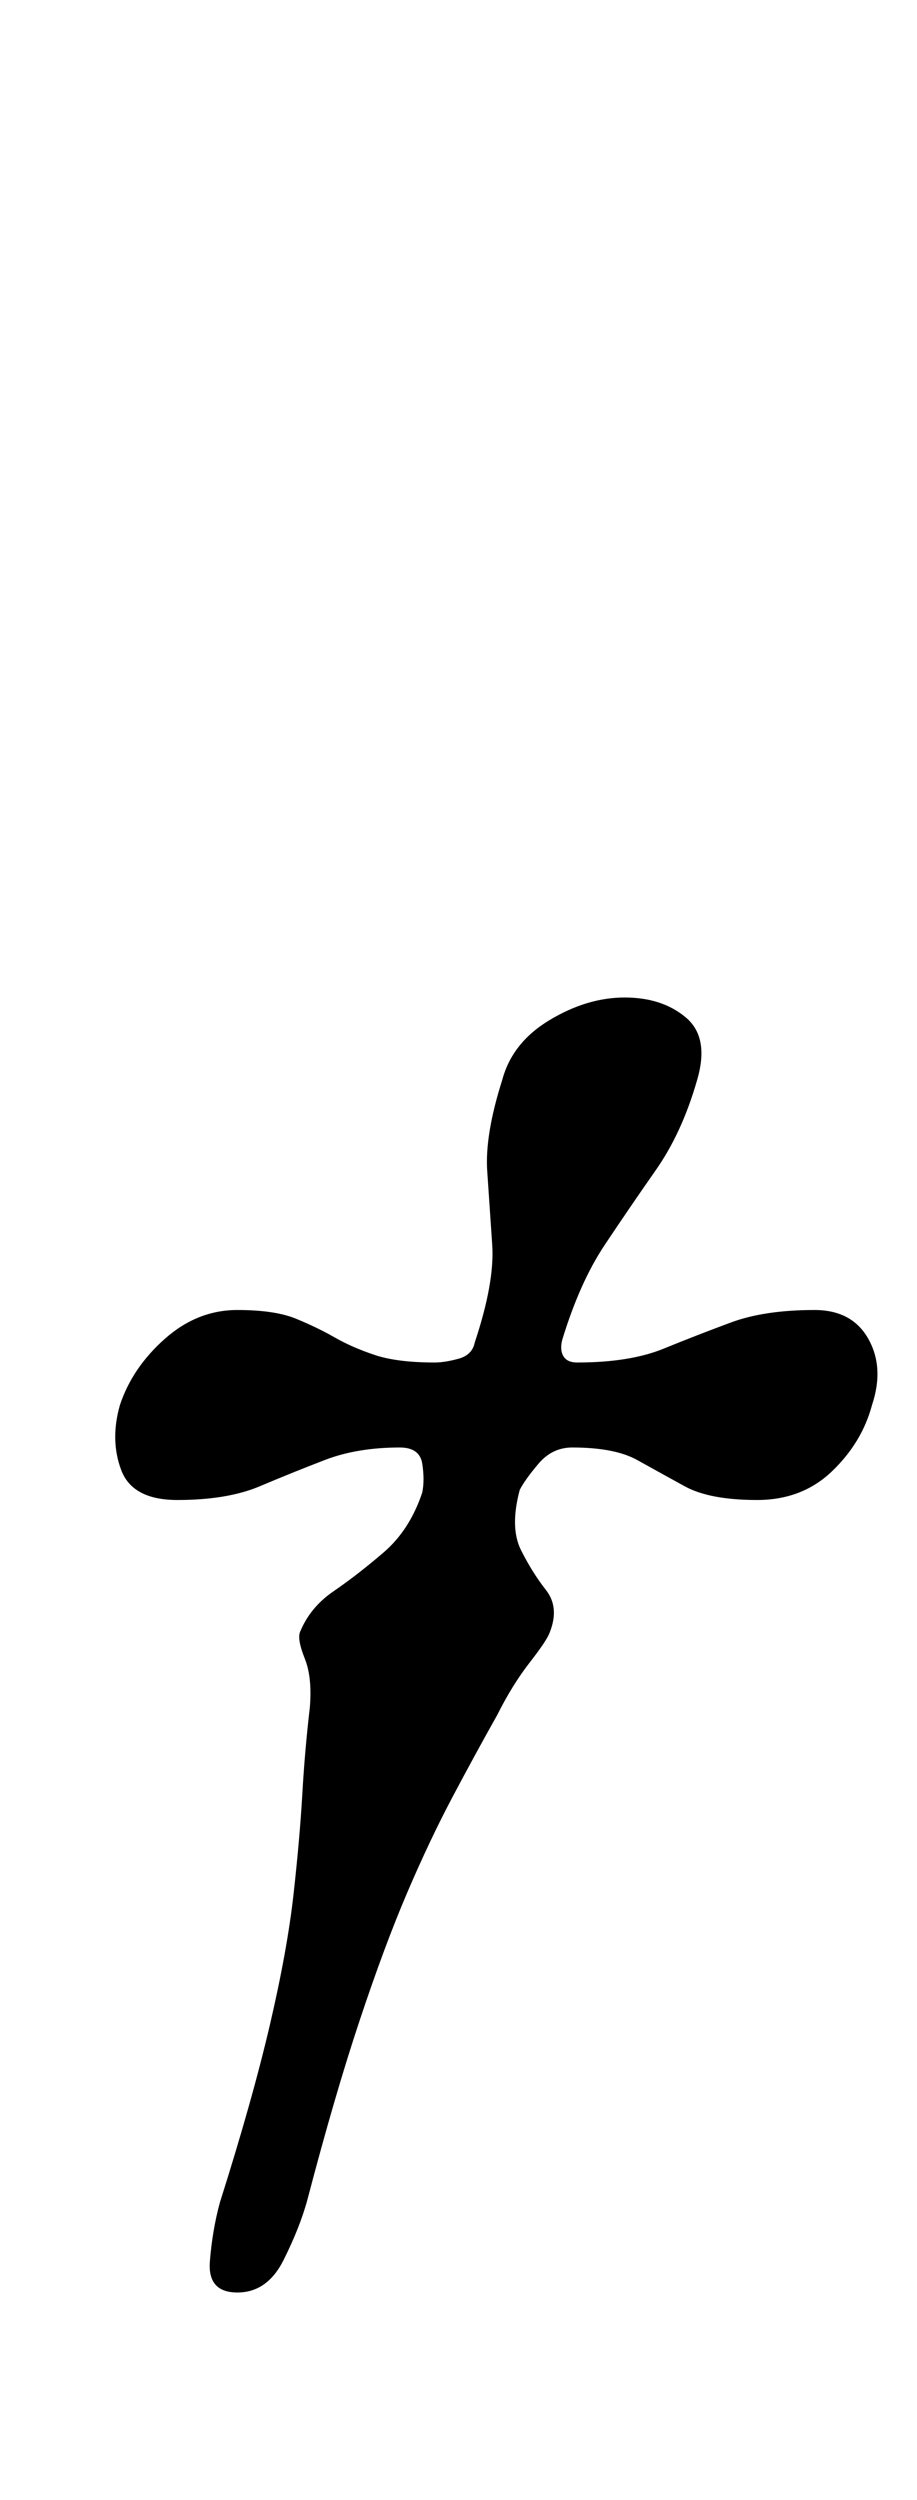 <?xml version="1.0" standalone="no"?>
<!DOCTYPE svg PUBLIC "-//W3C//DTD SVG 1.1//EN" "http://www.w3.org/Graphics/SVG/1.1/DTD/svg11.dtd" >
<svg xmlns="http://www.w3.org/2000/svg" xmlns:xlink="http://www.w3.org/1999/xlink" version="1.1" viewBox="-10 0 367 1000">
  <g transform="matrix(1 0 0 -1 0 800)">
   <path fill="currentColor"
d="M85 -117q-12 0 -11 12.5t4 23.5q13 41 20 71t9.5 52.5t3.5 40t3 34.5q1 12 -2 19.5t-2 10.5q4 10 13.5 16.5t20 15.5t15.5 24q1 5 0 11.5t-9 6.5q-17 0 -30 -5t-26 -10.5t-33 -5.5q-18 0 -22.5 12t-0.5 26q5 15 18 26.5t29 11.5q15 0 23.5 -3.5t15.5 -7.5t16 -7t24 -3
q4 0 9.5 1.5t6.5 6.5q8 24 7 39t-2 29.5t6 36.5q4 15 19 24t30 9t24.5 -8t4.5 -25q-6 -21 -16.5 -36t-20.5 -30t-17 -38q-1 -4 0.5 -6.5t5.5 -2.5q21 0 34.5 5.5t27 10.5t33.5 5q15 0 21.5 -11.5t1.5 -26.5q-4 -15 -16 -26.5t-30 -11.5q-19 0 -29 5.5t-19 10.5t-26 5
q-8 0 -13.5 -6.5t-7.5 -10.5q-4 -15 0.5 -24t10 -16t1.5 -17q-1 -3 -8 -12t-13 -21q-9 -16 -18 -33t-18 -38t-19 -51t-21 -72q-3 -11 -9.5 -24t-18.5 -13z" />
  </g>

</svg>
